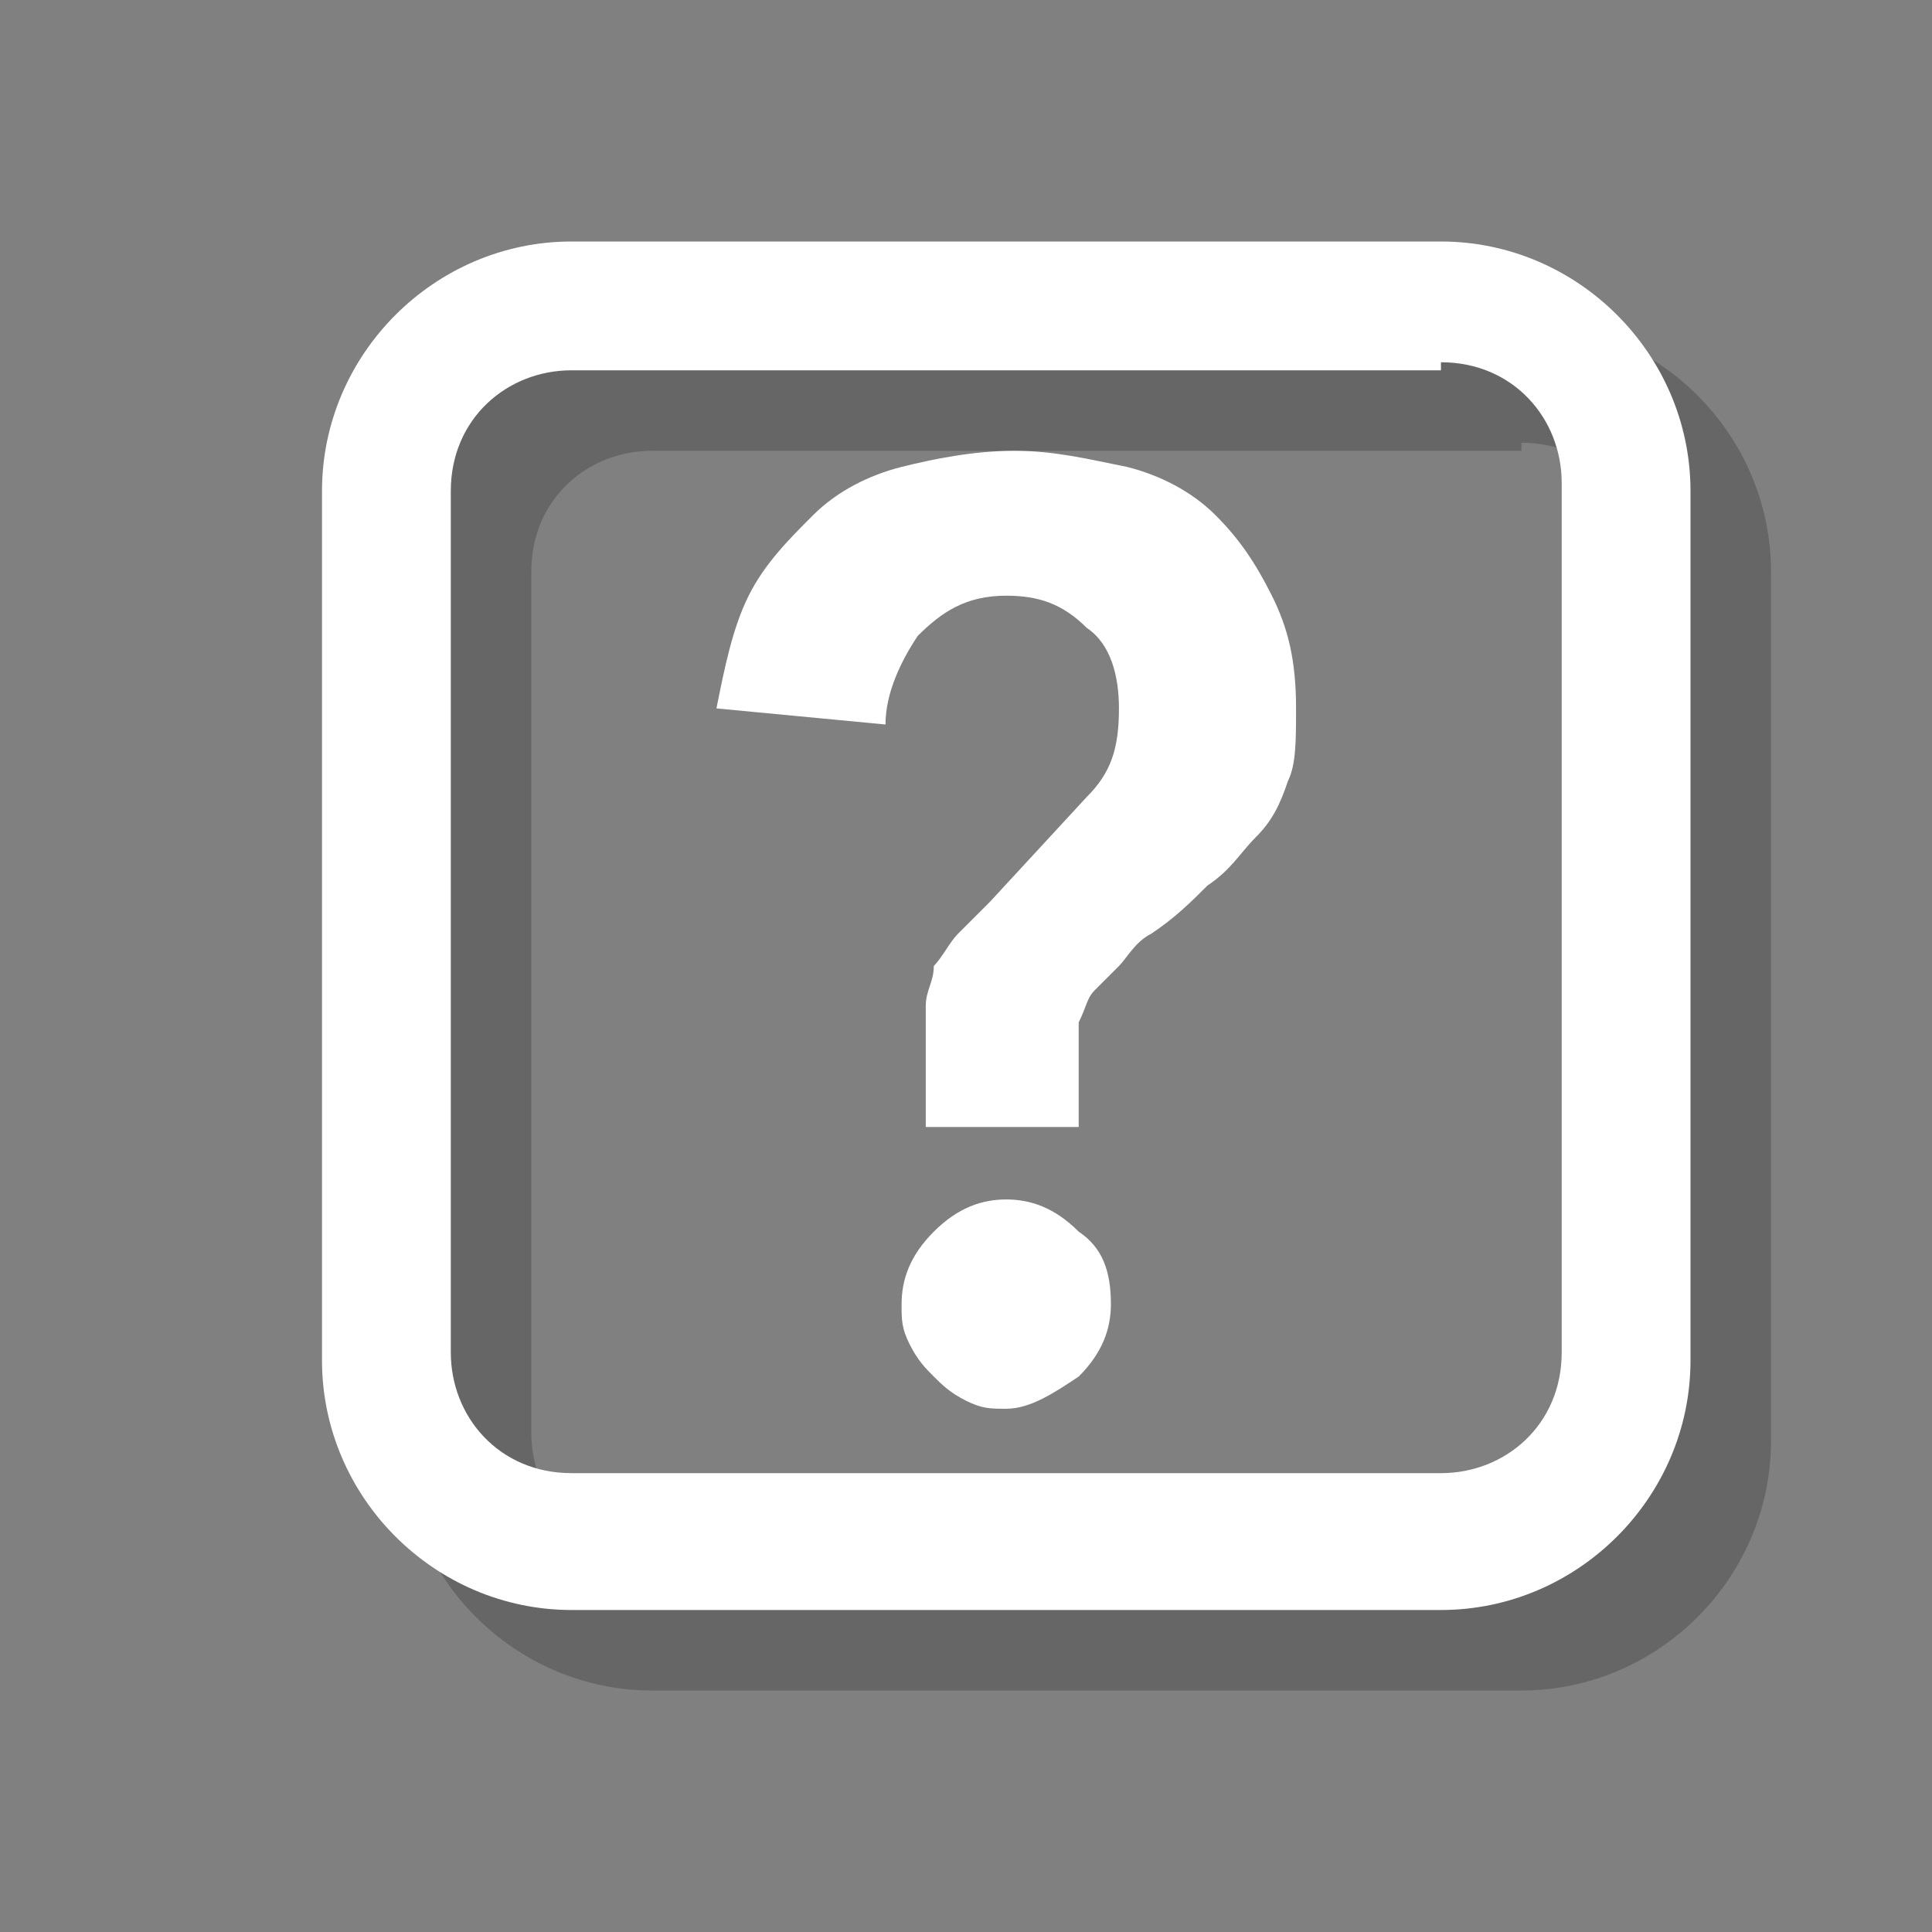 <?xml version="1.0" encoding="utf-8"?>
<!-- Generator: Adobe Illustrator 18.1.1, SVG Export Plug-In . SVG Version: 6.00 Build 0)  -->
<svg version="1.1" xmlns="http://www.w3.org/2000/svg" xmlns:xlink="http://www.w3.org/1999/xlink" x="0px" y="0px"
	 viewBox="0 0 24 24" enable-background="new 0 0 24 24" xml:space="preserve">
<rect x="0" y="0" width="24" height="24" fill="#808080" stroke="none"/>
<g id="shadows">
</g>
<g id="icons">
	<path opacity="0.2" d="M18.9,5.5c0.9,0,1.5,0.7,1.5,1.5v10.8c0,0.9-0.7,1.5-1.5,1.5H8.1c-0.9,0-1.5-0.7-1.5-1.5V7.1
		c0-0.9,0.7-1.5,1.5-1.5H18.9 M18.9,4H8.1C6.4,4,5,5.4,5,7.1v10.8C5,19.6,6.4,21,8.1,21h10.8c1.7,0,3.1-1.4,3.1-3.1V7.1
		C22,5.4,20.6,4,18.9,4L18.9,4z"/>
	<g>
		<path fill="#FFFFFF" d="M11.5,14v-0.9c0-0.2,0-0.4,0-0.6c0-0.2,0.1-0.3,0.1-0.5c0.1-0.1,0.2-0.3,0.3-0.4c0.1-0.1,0.3-0.3,0.4-0.4
			l1.2-1.3c0.3-0.3,0.4-0.6,0.4-1.1c0-0.4-0.1-0.8-0.4-1c-0.3-0.3-0.6-0.4-1-0.4c-0.5,0-0.8,0.2-1.1,0.5C11.2,8.2,11,8.6,11,9
			L8.9,8.8c0.1-0.5,0.2-1,0.4-1.4c0.2-0.4,0.5-0.7,0.8-1c0.3-0.3,0.7-0.5,1.1-0.6c0.4-0.1,0.9-0.2,1.4-0.2c0.5,0,0.9,0.1,1.4,0.2
			c0.4,0.1,0.8,0.3,1.1,0.6c0.3,0.3,0.5,0.6,0.7,1c0.2,0.4,0.3,0.8,0.3,1.4c0,0.4,0,0.7-0.1,0.9c-0.1,0.3-0.2,0.5-0.4,0.7
			c-0.2,0.2-0.3,0.4-0.6,0.6c-0.2,0.2-0.4,0.4-0.7,0.6c-0.2,0.1-0.3,0.3-0.4,0.4c-0.1,0.1-0.2,0.2-0.3,0.3c-0.1,0.1-0.1,0.2-0.2,0.4
			c0,0.1,0,0.3,0,0.5V14H11.5z M11.2,16.2c0-0.3,0.1-0.6,0.4-0.9s0.6-0.4,0.9-0.4c0.3,0,0.6,0.1,0.9,0.4c0.3,0.2,0.4,0.5,0.4,0.9
			c0,0.3-0.1,0.6-0.4,0.9c-0.3,0.2-0.6,0.4-0.9,0.4c-0.2,0-0.3,0-0.5-0.1c-0.2-0.1-0.3-0.2-0.4-0.3c-0.1-0.1-0.2-0.2-0.3-0.4
			C11.2,16.5,11.2,16.4,11.2,16.2z"/>
	</g>
	<path fill="#FFFFFF" d="M17.9,4.5c0.9,0,1.5,0.7,1.5,1.5v10.8c0,0.9-0.7,1.5-1.5,1.5H7.1c-0.9,0-1.5-0.7-1.5-1.5V6.1
		c0-0.9,0.7-1.5,1.5-1.5H17.9 M17.9,3H7.1C5.4,3,4,4.4,4,6.1v10.8C4,18.6,5.4,20,7.1,20h10.8c1.7,0,3.1-1.4,3.1-3.1V6.1
		C21,4.4,19.6,3,17.9,3L17.9,3z"/>
</g>
<g id="guides" display="none">
</g>
</svg>
